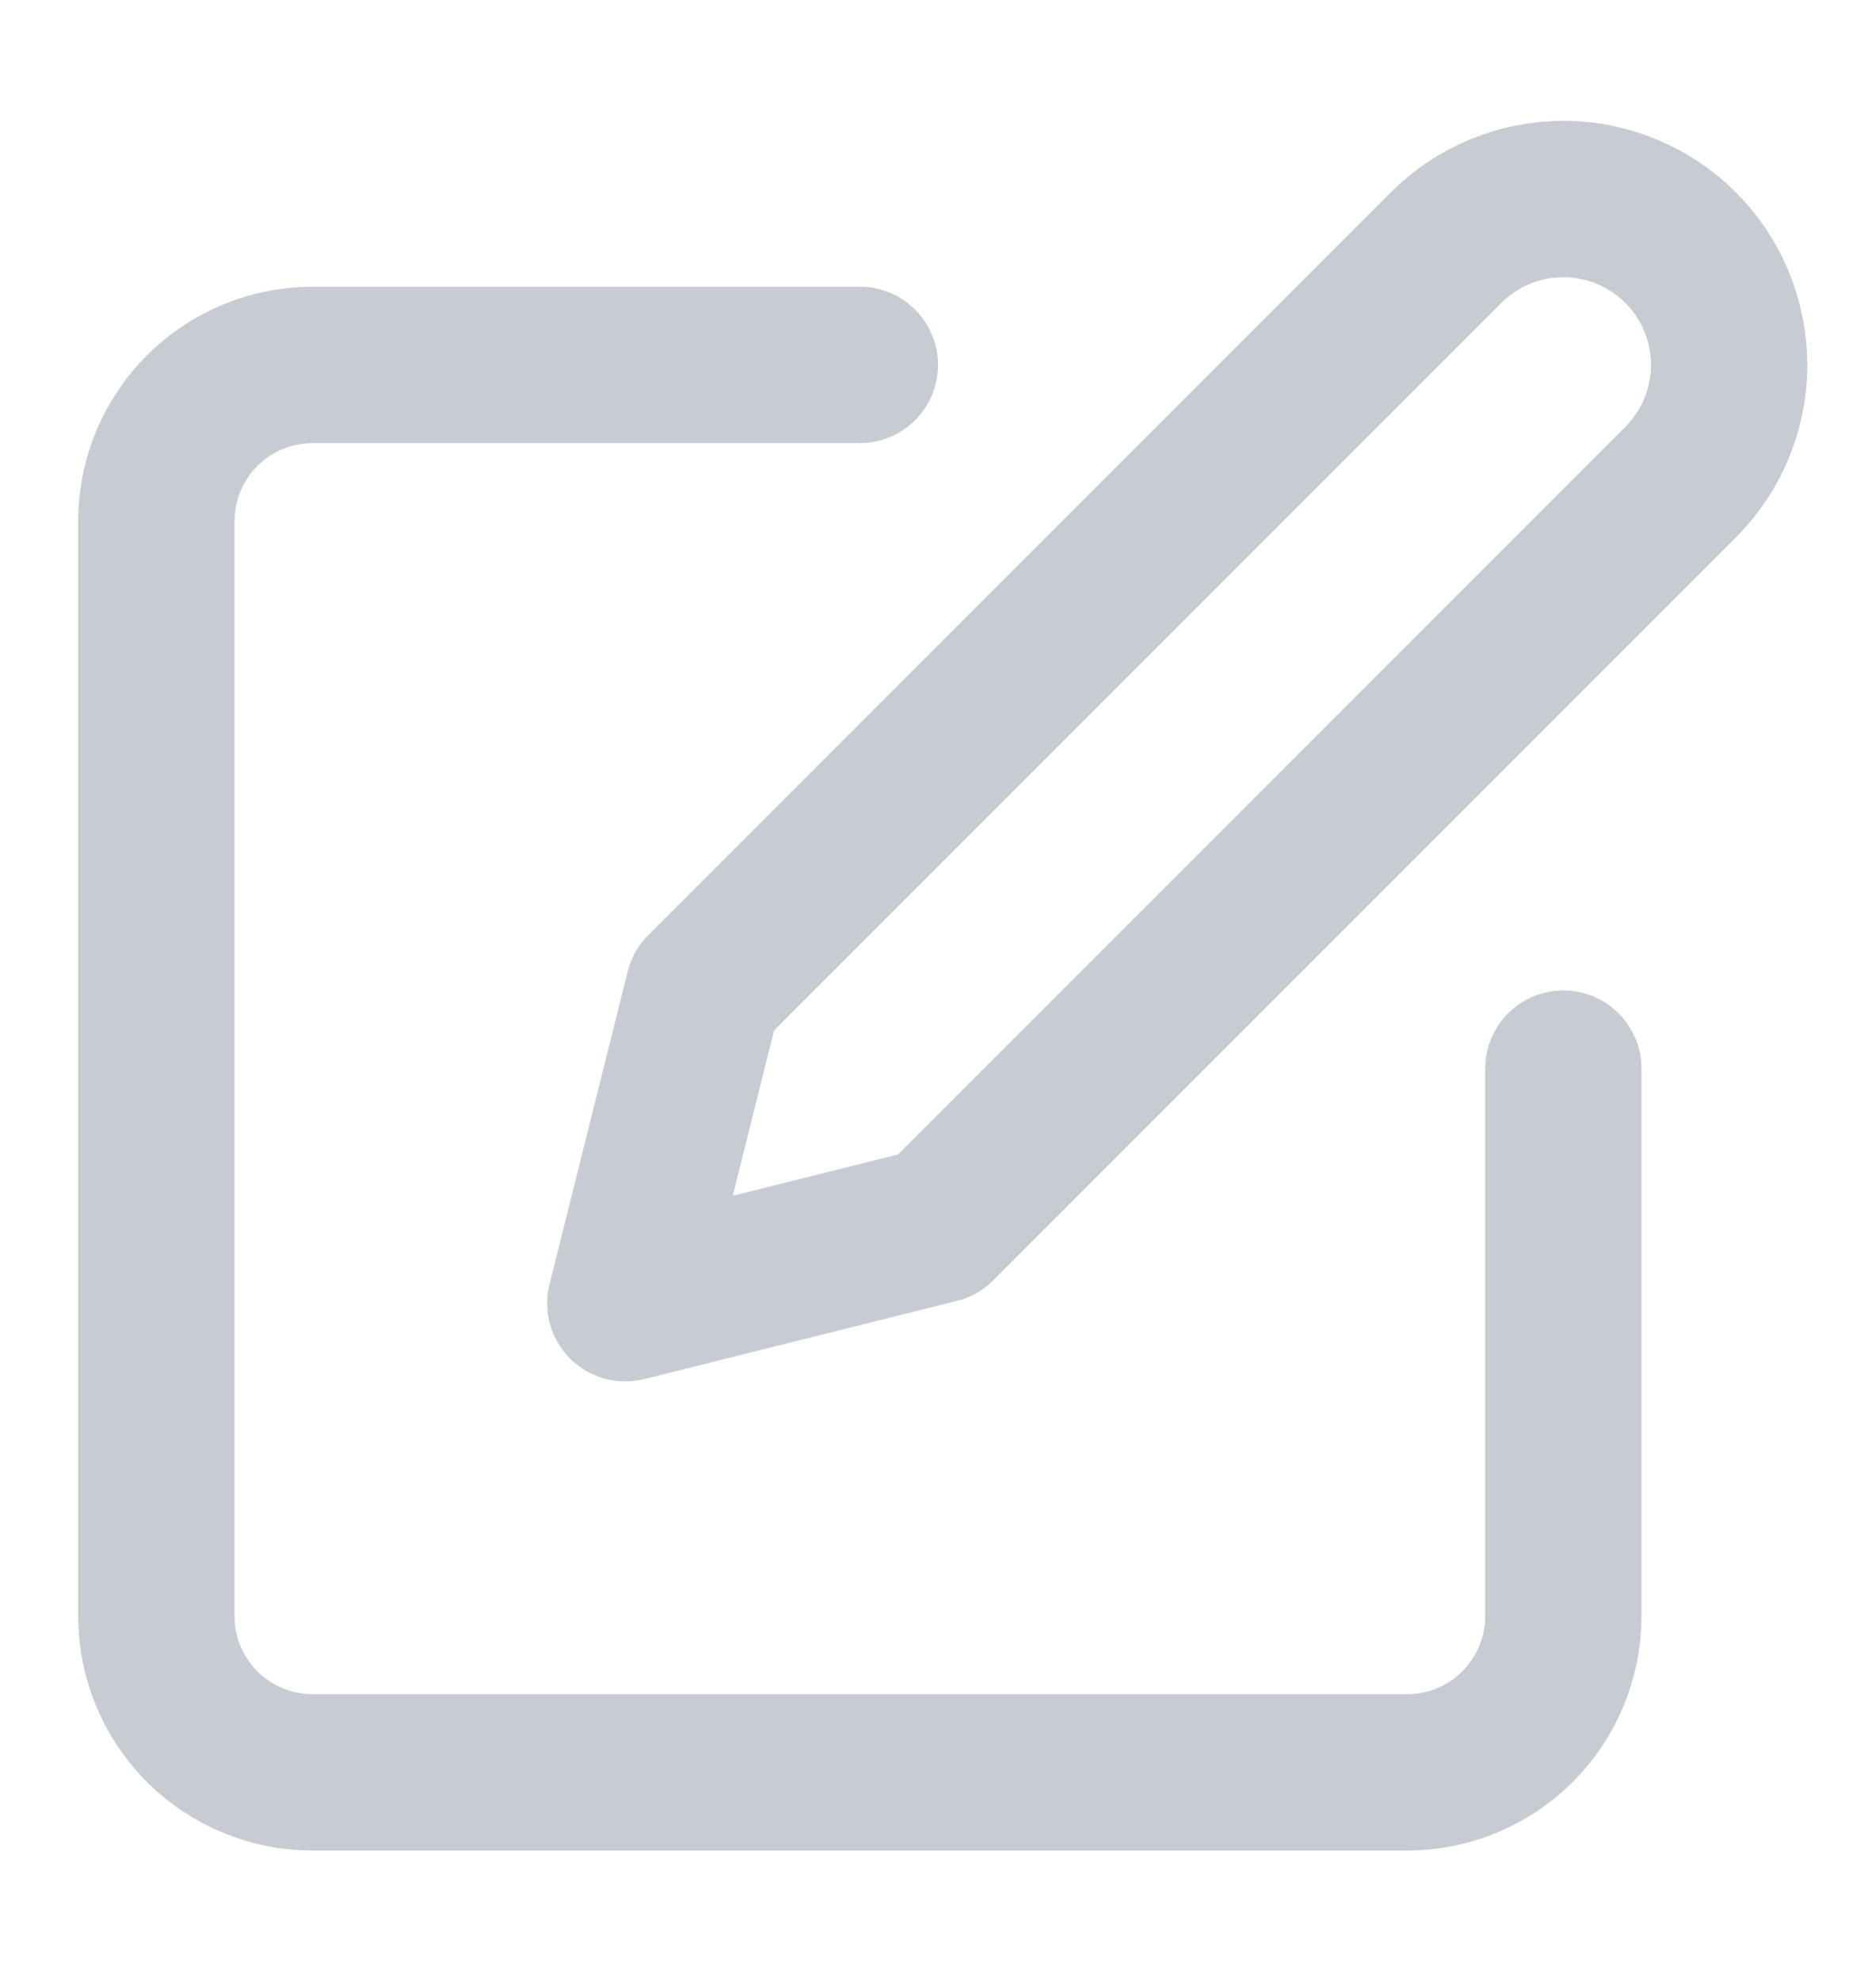 <svg width="18" height="19" viewBox="0 0 18 19" fill="none" xmlns="http://www.w3.org/2000/svg">
<path d="M8.25 3.5H3C2.602 3.5 2.221 3.658 1.939 3.939C1.658 4.221 1.5 4.602 1.5 5V15.5C1.5 15.898 1.658 16.279 1.939 16.561C2.221 16.842 2.602 17 3 17H13.5C13.898 17 14.279 16.842 14.561 16.561C14.842 16.279 15 15.898 15 15.5V10.25" stroke="#C7CCD3" stroke-width="1.5" stroke-linecap="round" stroke-linejoin="round"/>
<path d="M13.875 2.375C14.173 2.077 14.578 1.909 15 1.909C15.422 1.909 15.827 2.077 16.125 2.375C16.423 2.673 16.591 3.078 16.591 3.5C16.591 3.922 16.423 4.327 16.125 4.625L9 11.75L6 12.5L6.75 9.5L13.875 2.375Z" stroke="#C7CCD3" stroke-width="1.5" stroke-linecap="round" stroke-linejoin="round"/>
</svg>
